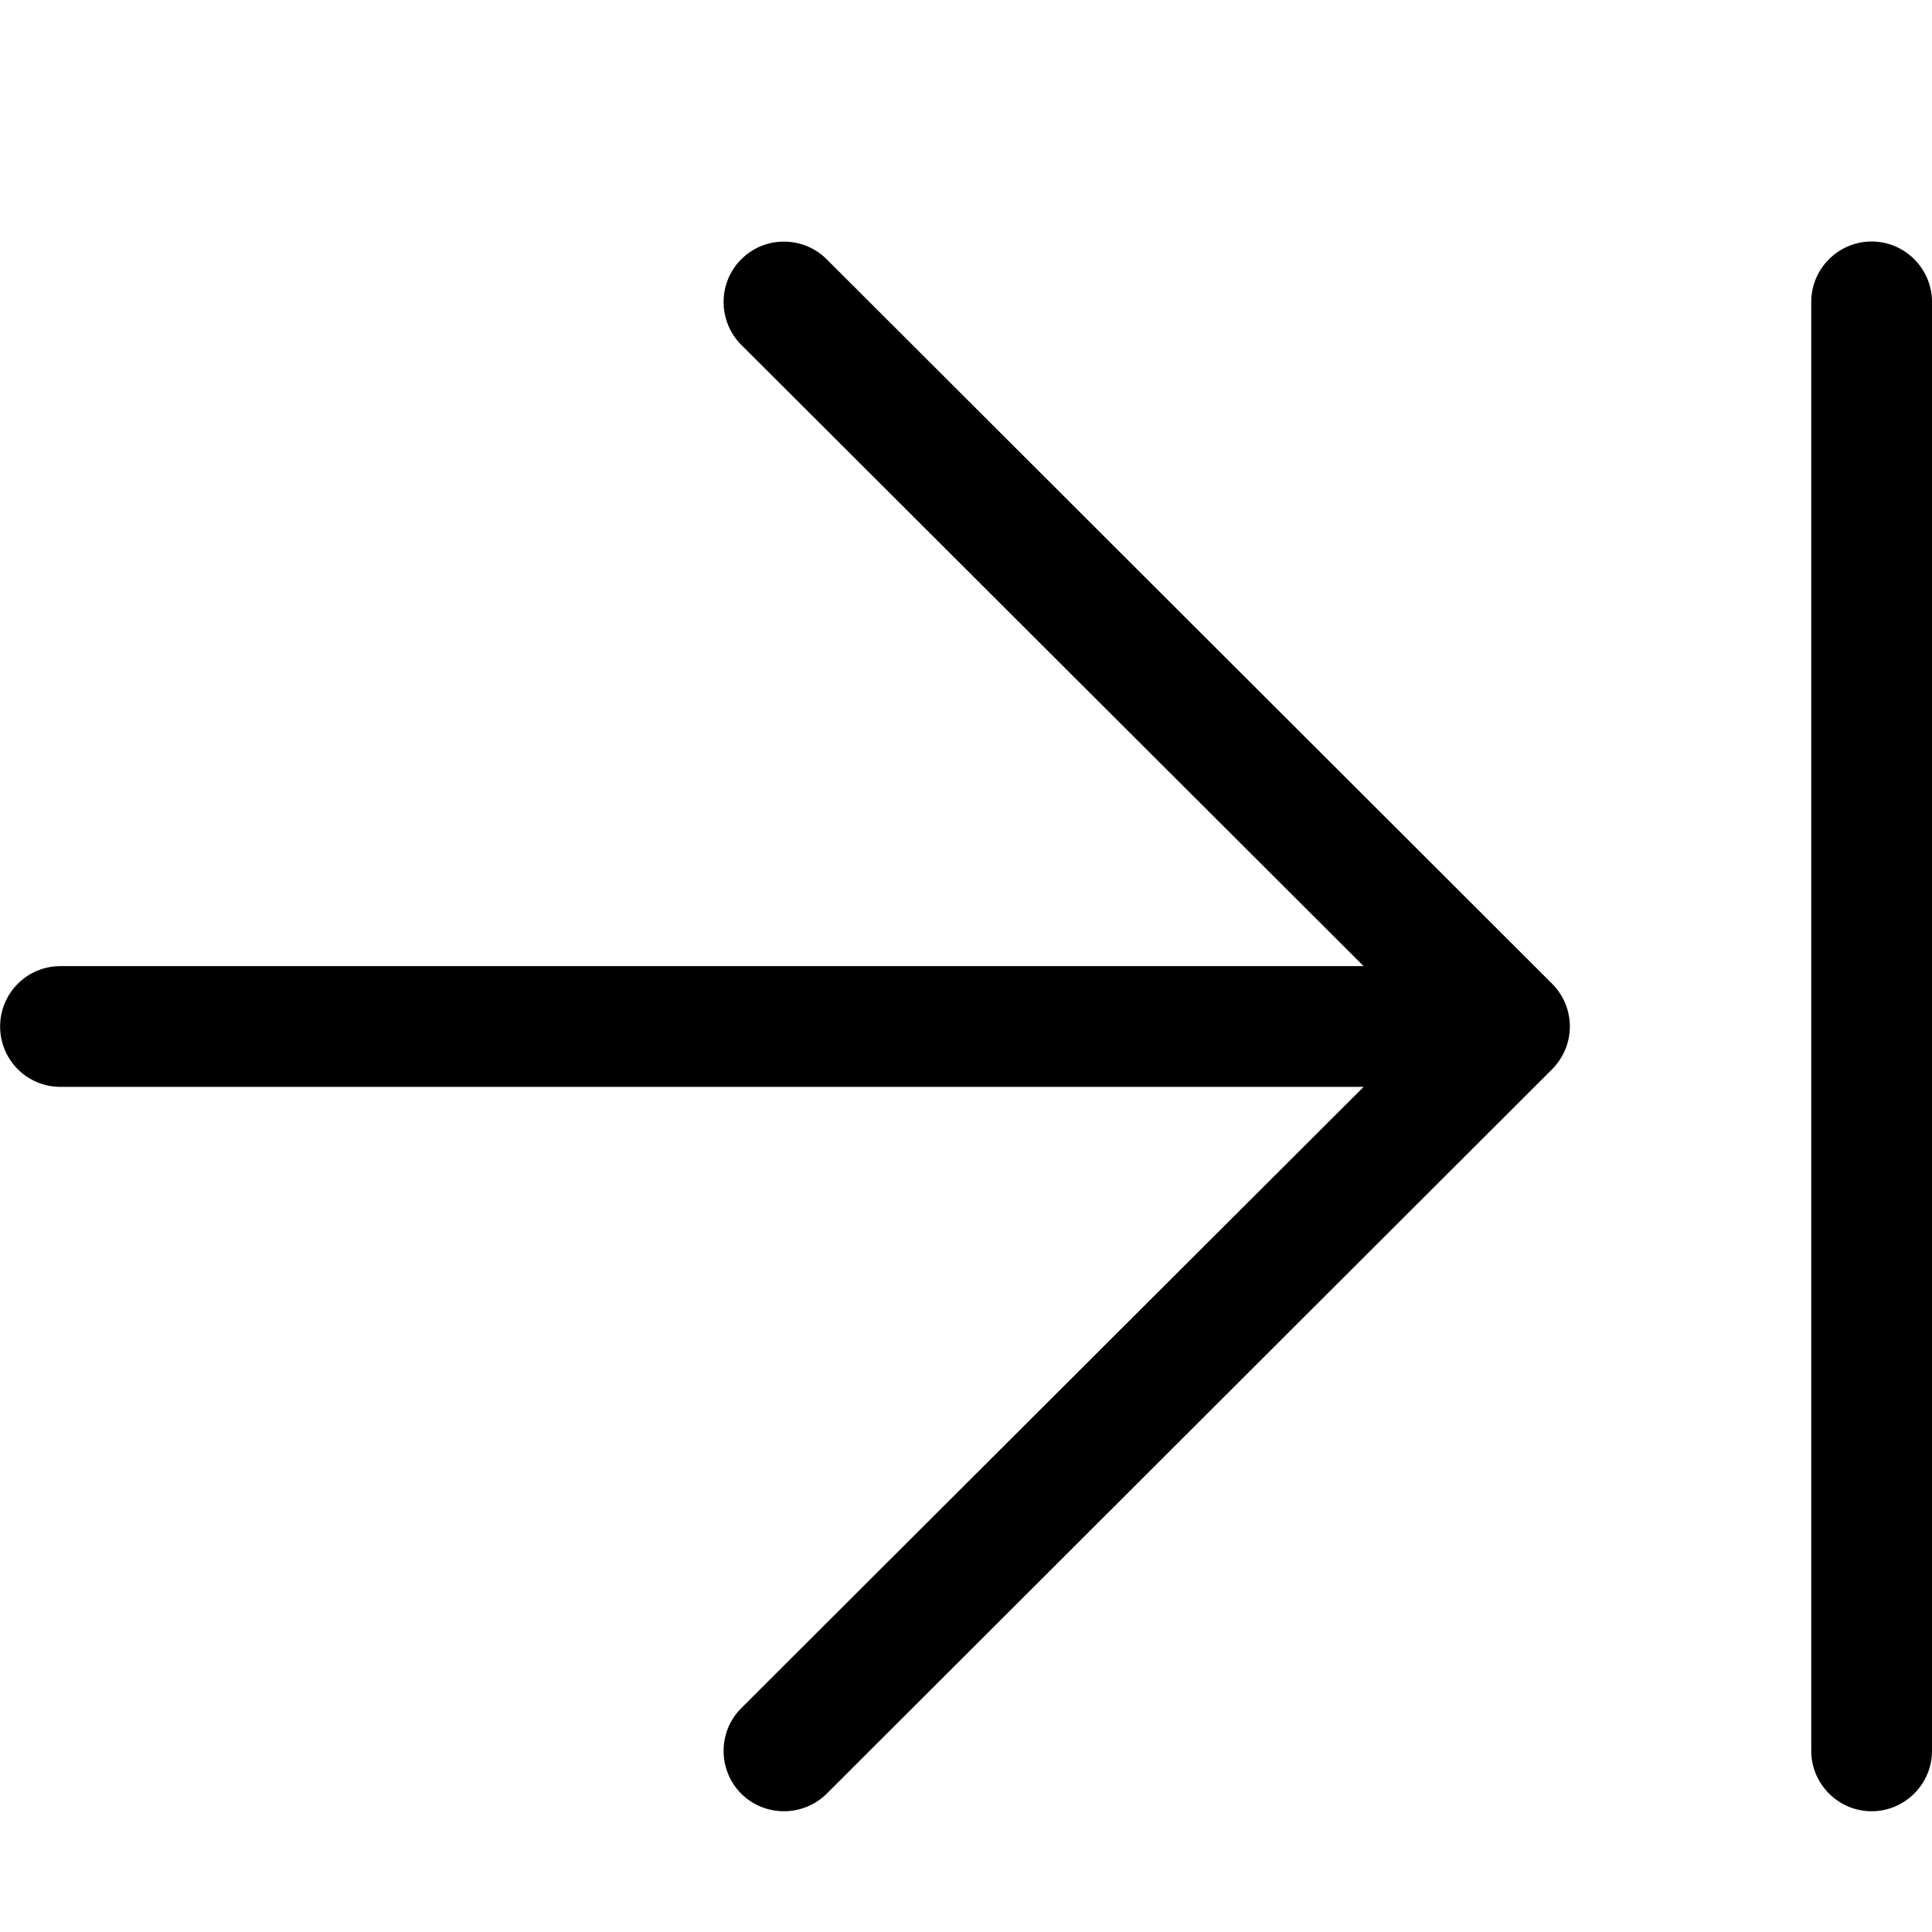 <svg width="16" height="16" viewBox="0 0 16 16" xmlns="http://www.w3.org/2000/svg"><title>navigation/skip_16</title><path d="M6.846 2.147l6.008 6c.094.094.147.221.147.354 0 .132-.053.259-.147.354l-6.008 6c-.196.193-.512.194-.708-.001-.194-.195-.194-.513 0-.707l5.155-5.146-10.793 0c-.276 0-.499-.224-.499-.5 0-.276.223-.5.499-.5l10.793 0-5.155-5.146c-.194-.195-.194-.513 0-.707.099-.099.226-.147.354-.147.128 0 .256.048.354.146zM15.5 2c.275 0 .5.225.5.5l0 12c0 .275-.225.5-.5.5-.275 0-.5-.225-.5-.5l0-12c0-.275.225-.5.5-.5z" fill="#000" fill-rule="evenodd"/></svg>